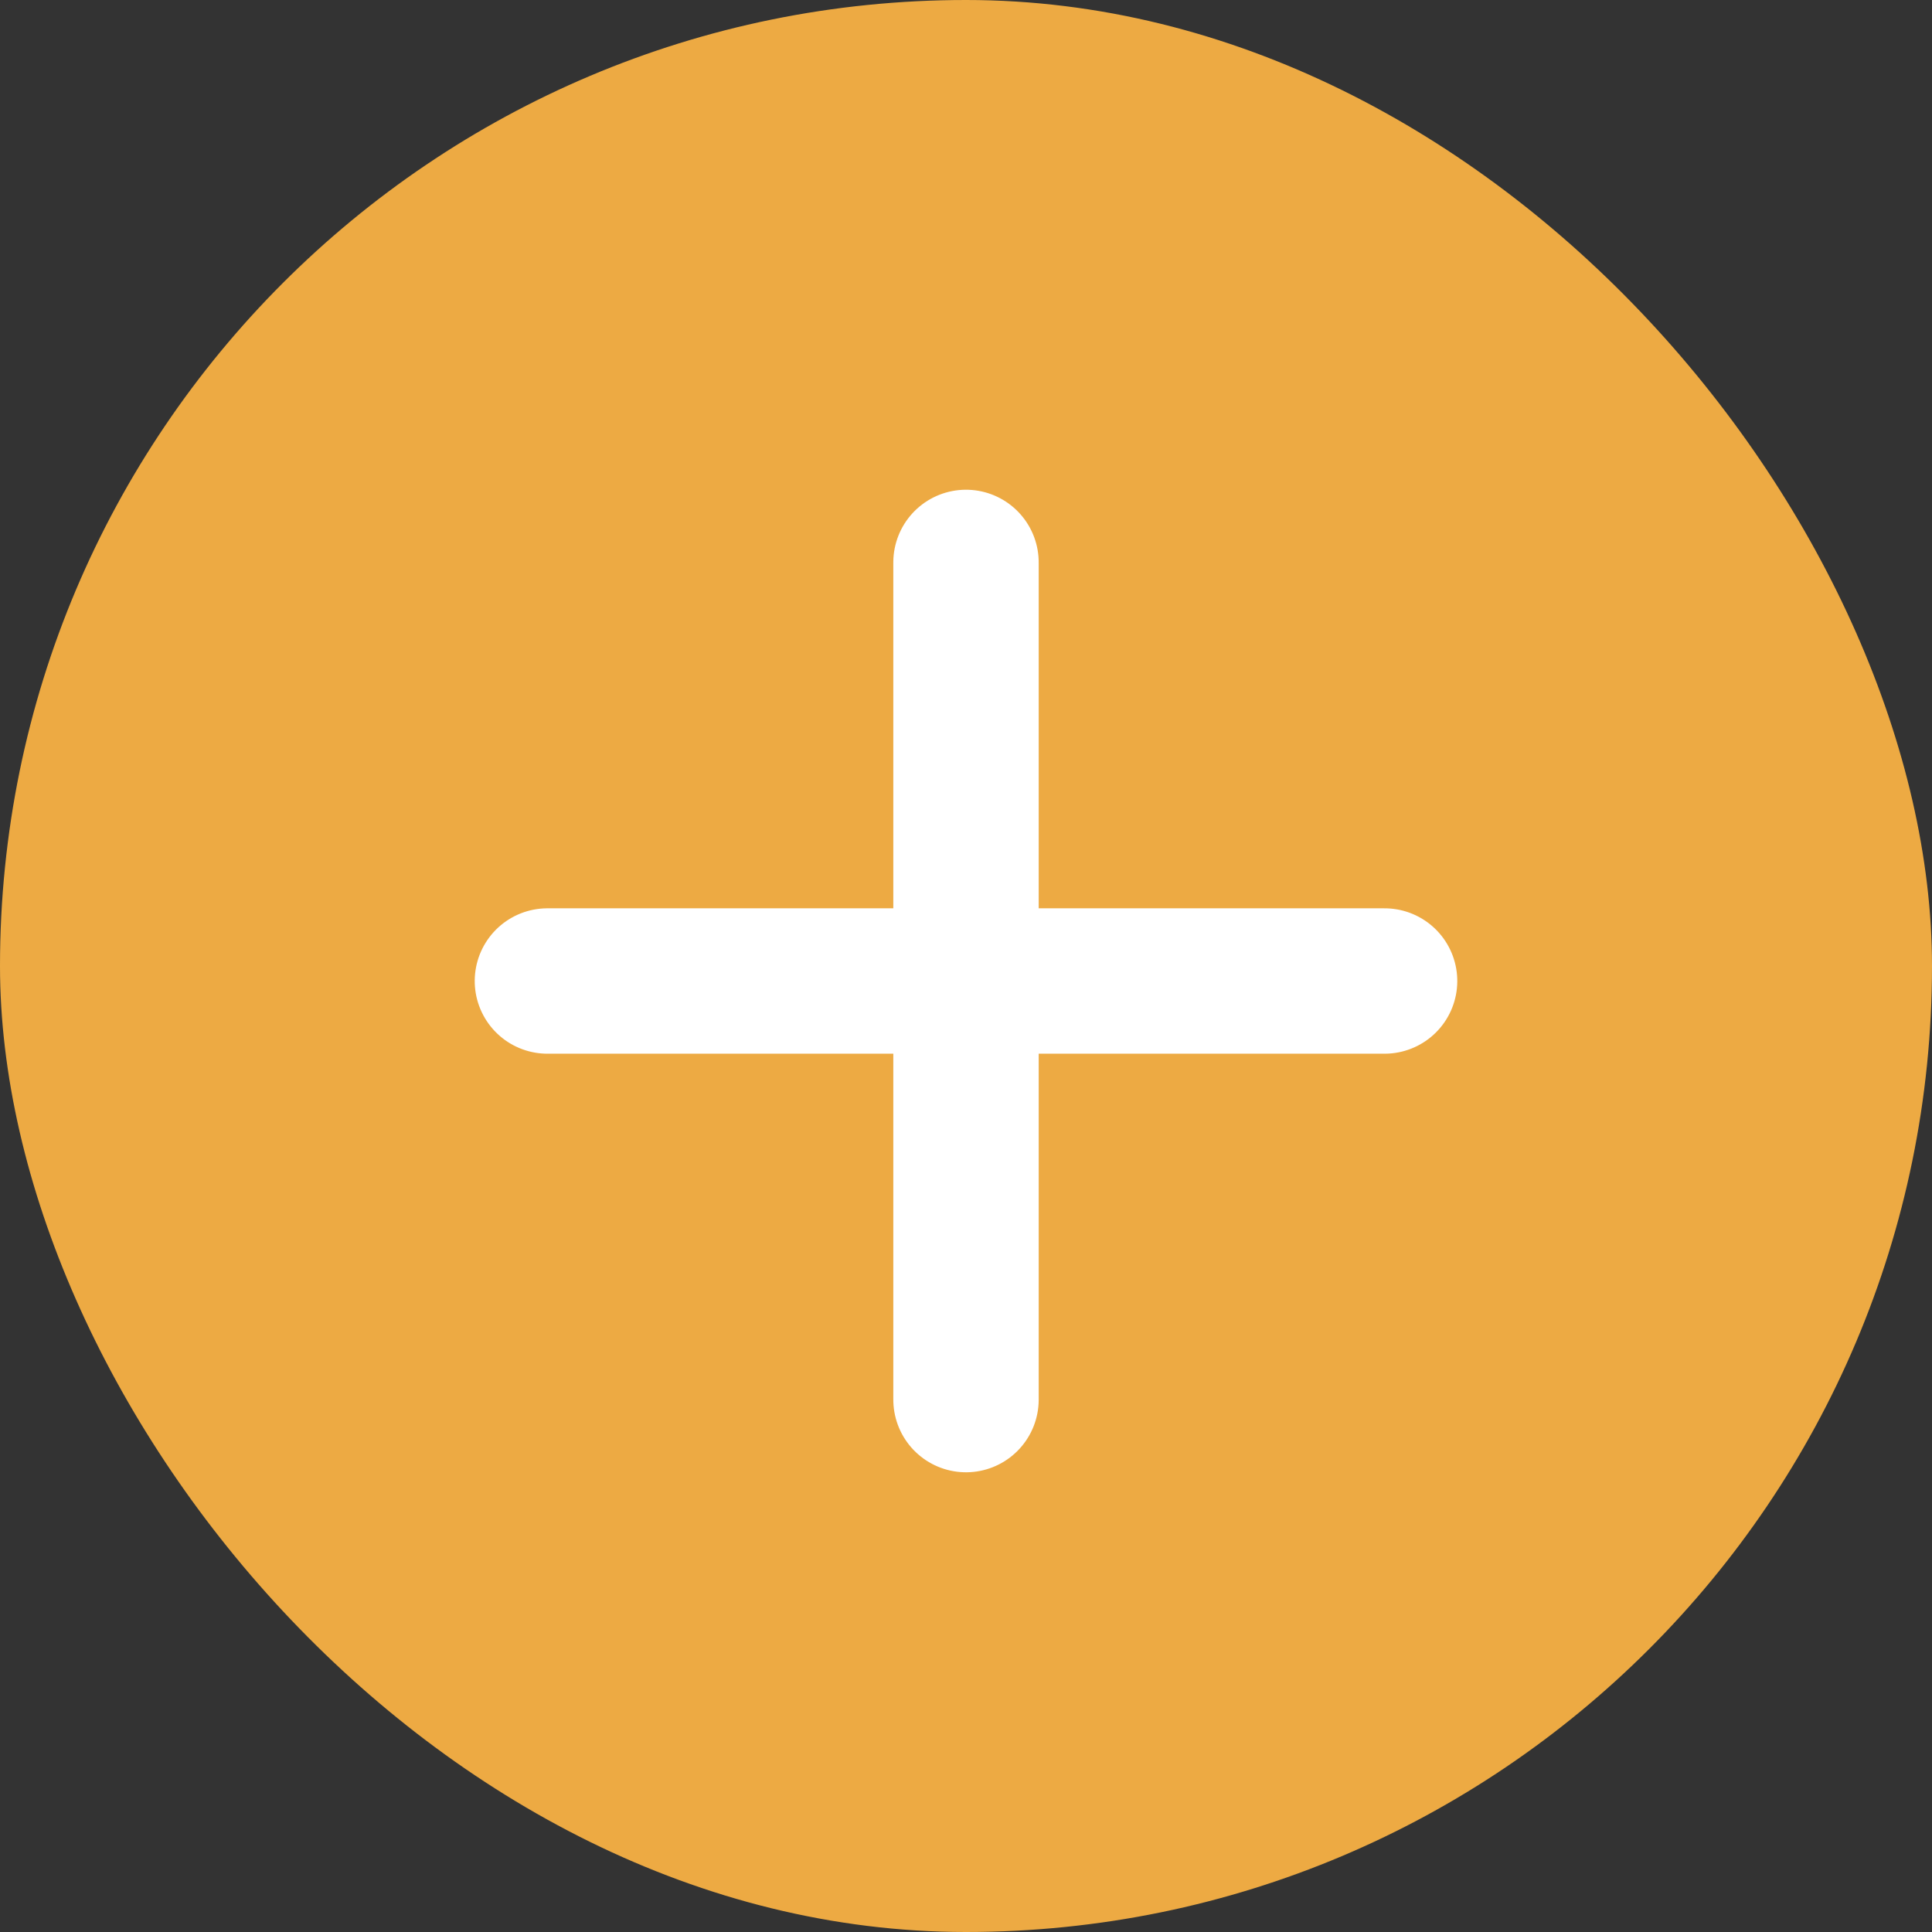 <svg xmlns="http://www.w3.org/2000/svg" xmlns:xlink="http://www.w3.org/1999/xlink" width="39.866" height="39.866" viewBox="0 0 39.866 39.866">
  <rect x="0" y="0" width="39.866" height="39.866" fill="#333333" stroke="none"/>
  <defs>
    <clipPath id="clip-path">
      <rect id="x_Background_Mask_" data-name="x (Background/Mask)" width="23.92" height="23.92" fill="none"/>
    </clipPath>
  </defs>
  <g id="Group_9" data-name="Group 9" transform="translate(-1962 -1200)">
    <rect id="Rectangle_70" data-name="Rectangle 70" width="39.866" height="39.866" rx="19.933" transform="translate(1962 1200)" fill="#edaa43"/>
    <g id="x" transform="translate(1981.933 1203.987) rotate(45)" clip-path="url(#clip-path)">
      <path id="Vector" d="M12.215,0,0,12.215" transform="translate(5.387 5.387)" fill="#edaa43" stroke="#fff" stroke-linecap="round" stroke-linejoin="round" stroke-width="3" stroke-dasharray="0 0"/>
      <path id="Vector-2" data-name="Vector" d="M0,0,12.215,12.215" transform="translate(5.387 5.387)" fill="#edaa43" stroke="#fff" stroke-linecap="round" stroke-linejoin="round" stroke-width="3" stroke-dasharray="0 0"/>
    </g>
  </g>
</svg>
